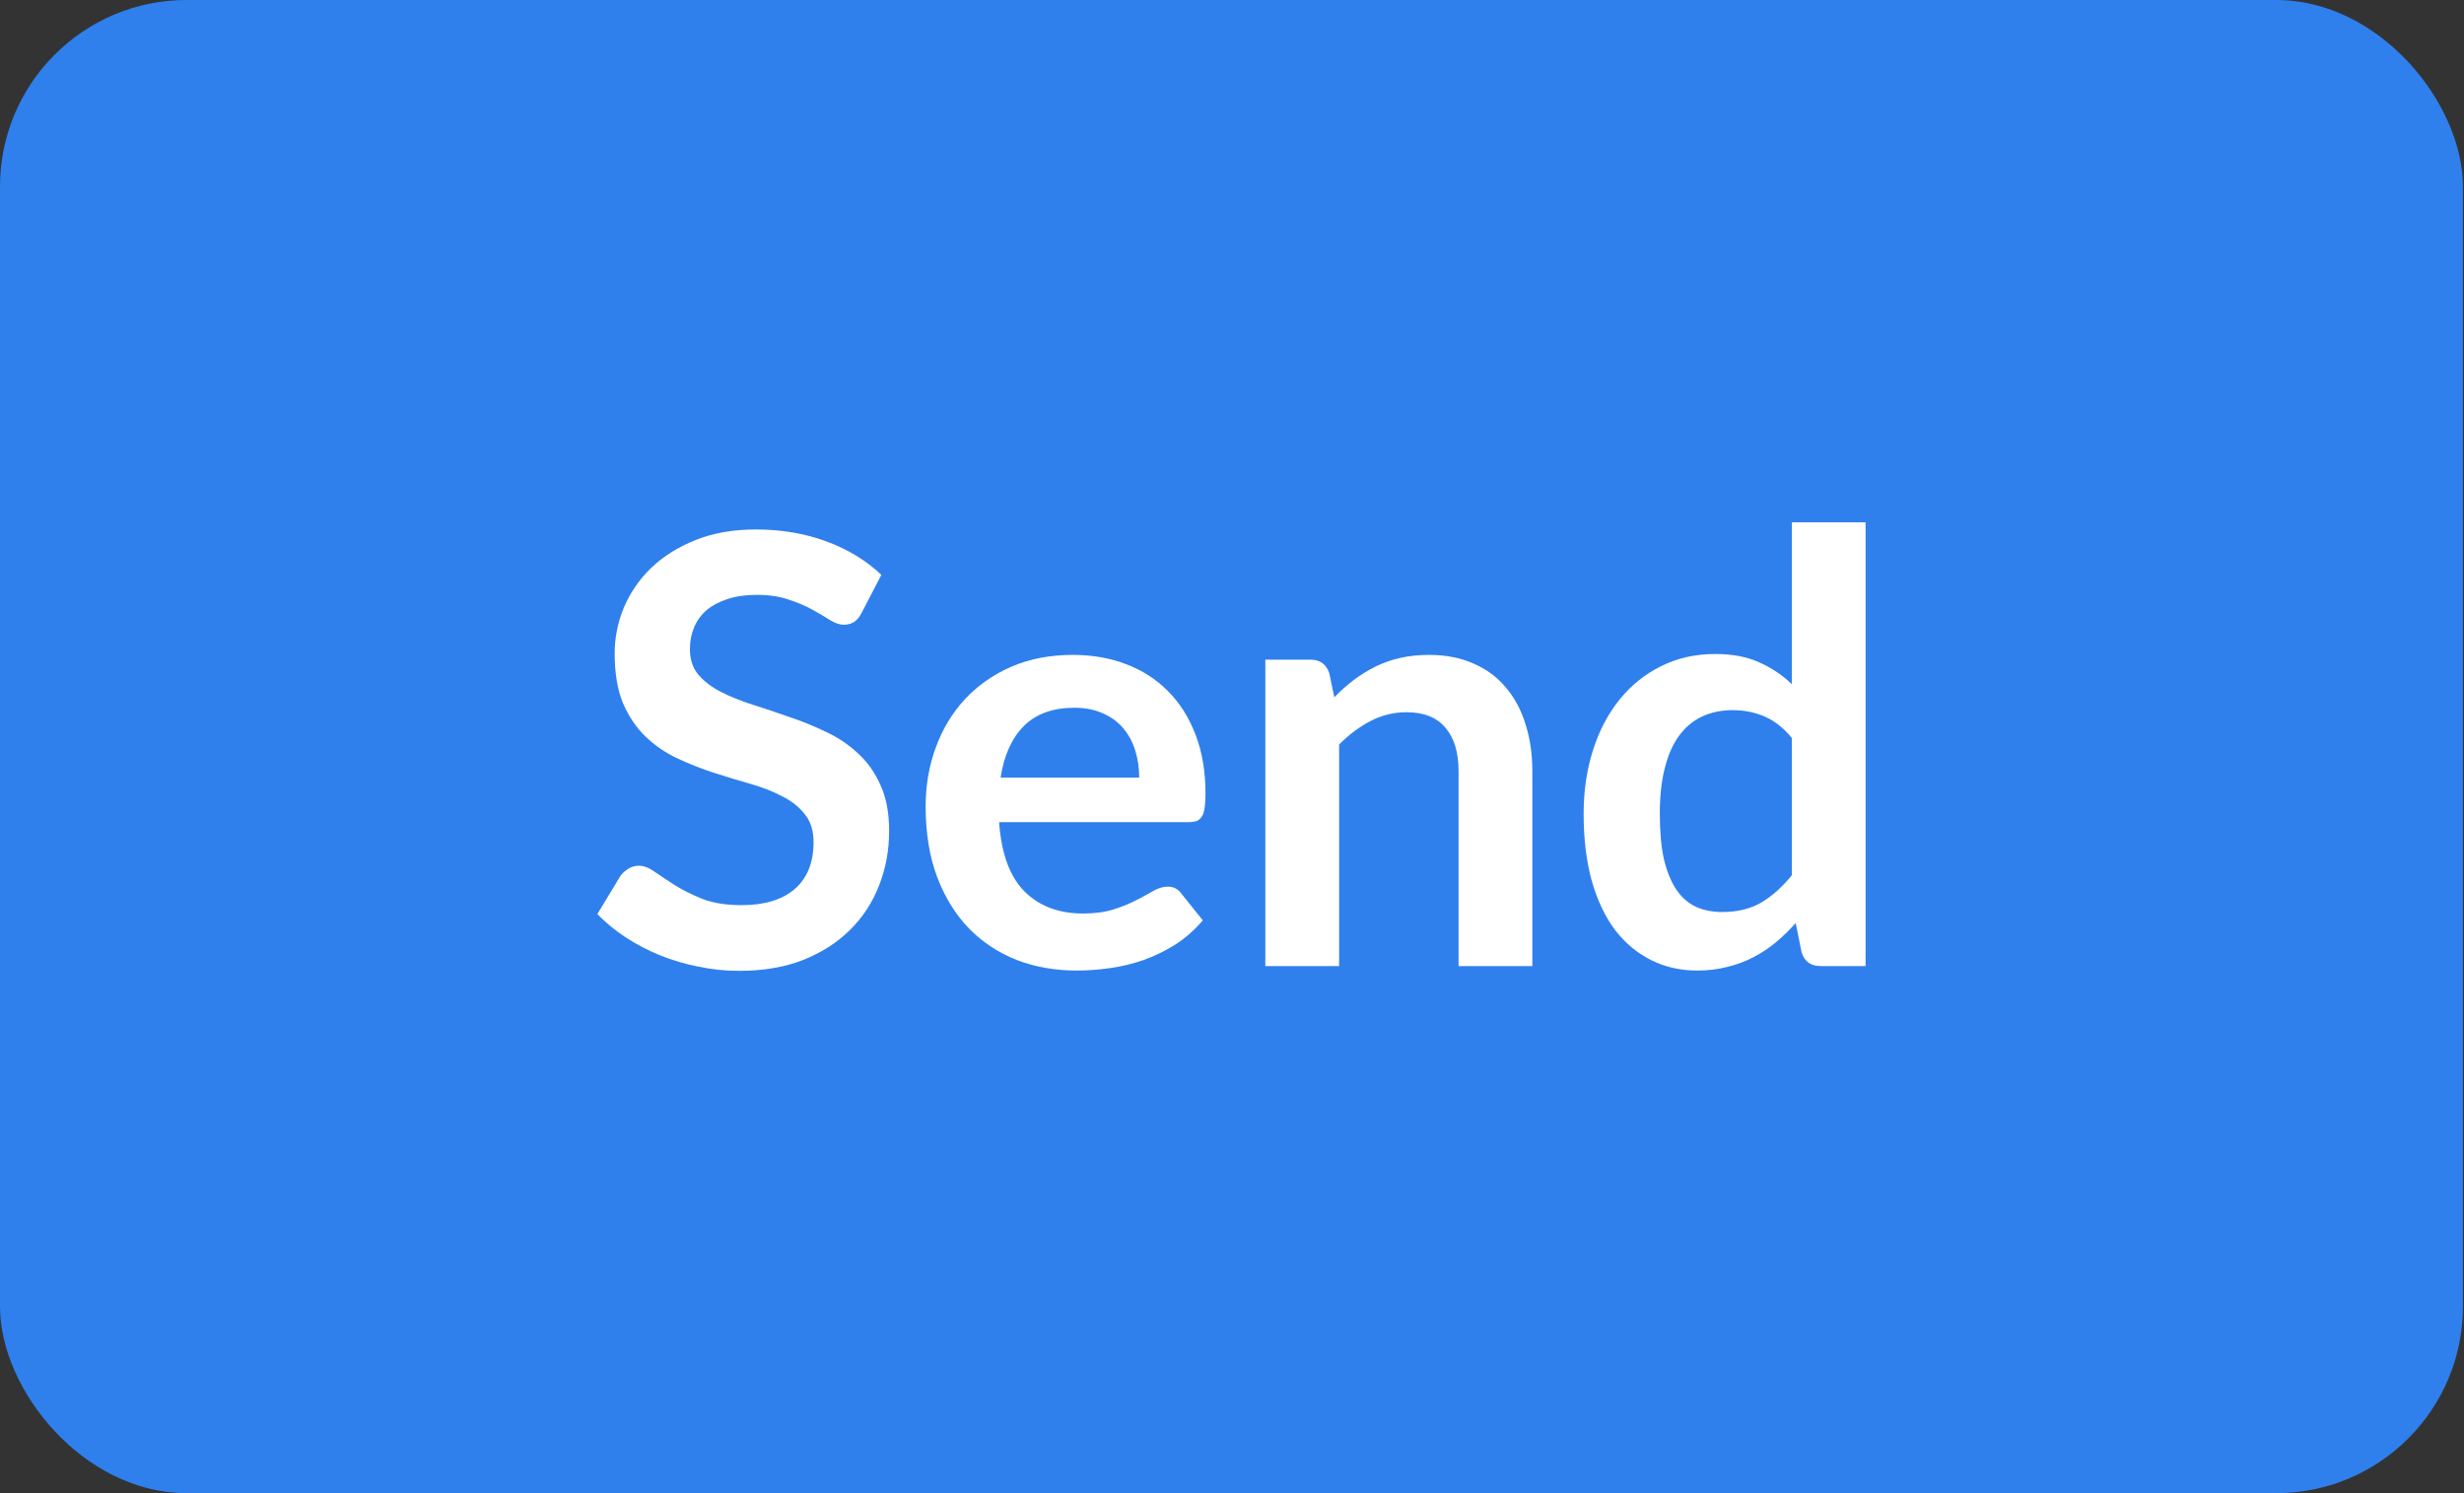 <svg width="66" height="40" viewBox="0 0 66 40" fill="none" xmlns="http://www.w3.org/2000/svg">
<rect x="0" y="0" width="66" height="40" fill="#333333" stroke="none"/>
<rect width="65.971" height="40" rx="5" fill="#2F80ED"/>
<path d="M23.08 16.416C23.021 16.533 22.952 16.616 22.872 16.664C22.797 16.712 22.707 16.736 22.6 16.736C22.493 16.736 22.373 16.696 22.24 16.616C22.107 16.531 21.949 16.437 21.768 16.336C21.587 16.235 21.373 16.144 21.128 16.064C20.888 15.979 20.603 15.936 20.272 15.936C19.973 15.936 19.712 15.973 19.488 16.048C19.269 16.117 19.083 16.216 18.928 16.344C18.779 16.472 18.667 16.627 18.592 16.808C18.517 16.984 18.48 17.179 18.48 17.392C18.48 17.664 18.555 17.891 18.704 18.072C18.859 18.253 19.061 18.408 19.312 18.536C19.563 18.664 19.848 18.779 20.168 18.88C20.488 18.981 20.813 19.091 21.144 19.208C21.48 19.32 21.808 19.453 22.128 19.608C22.448 19.757 22.733 19.949 22.984 20.184C23.235 20.413 23.435 20.696 23.584 21.032C23.739 21.368 23.816 21.776 23.816 22.256C23.816 22.779 23.725 23.269 23.544 23.728C23.368 24.181 23.107 24.579 22.76 24.92C22.419 25.256 22 25.523 21.504 25.72C21.008 25.912 20.44 26.008 19.8 26.008C19.432 26.008 19.069 25.971 18.712 25.896C18.355 25.827 18.011 25.725 17.68 25.592C17.355 25.459 17.048 25.299 16.76 25.112C16.477 24.925 16.224 24.717 16 24.488L16.624 23.456C16.683 23.381 16.752 23.32 16.832 23.272C16.917 23.219 17.011 23.192 17.112 23.192C17.245 23.192 17.389 23.248 17.544 23.36C17.699 23.467 17.88 23.587 18.088 23.72C18.301 23.853 18.549 23.976 18.832 24.088C19.12 24.195 19.464 24.248 19.864 24.248C20.477 24.248 20.952 24.104 21.288 23.816C21.624 23.523 21.792 23.104 21.792 22.56C21.792 22.256 21.715 22.008 21.56 21.816C21.411 21.624 21.211 21.464 20.96 21.336C20.709 21.203 20.424 21.091 20.104 21C19.784 20.909 19.459 20.811 19.128 20.704C18.797 20.597 18.472 20.469 18.152 20.32C17.832 20.171 17.547 19.976 17.296 19.736C17.045 19.496 16.843 19.197 16.688 18.84C16.539 18.477 16.464 18.032 16.464 17.504C16.464 17.083 16.547 16.672 16.712 16.272C16.883 15.872 17.128 15.517 17.448 15.208C17.773 14.899 18.171 14.651 18.64 14.464C19.109 14.277 19.645 14.184 20.248 14.184C20.931 14.184 21.56 14.291 22.136 14.504C22.712 14.717 23.203 15.016 23.608 15.4L23.08 16.416Z" fill="white"/>
<path d="M28.738 17.544C29.256 17.544 29.73 17.627 30.162 17.792C30.599 17.957 30.976 18.2 31.29 18.52C31.605 18.835 31.85 19.224 32.026 19.688C32.202 20.147 32.29 20.672 32.29 21.264C32.29 21.413 32.282 21.539 32.266 21.64C32.255 21.736 32.231 21.813 32.194 21.872C32.162 21.925 32.117 21.965 32.058 21.992C32 22.013 31.925 22.024 31.834 22.024H26.762C26.821 22.867 27.047 23.485 27.442 23.88C27.837 24.275 28.36 24.472 29.01 24.472C29.33 24.472 29.605 24.435 29.834 24.36C30.069 24.285 30.271 24.203 30.442 24.112C30.618 24.021 30.77 23.939 30.898 23.864C31.032 23.789 31.16 23.752 31.282 23.752C31.362 23.752 31.431 23.768 31.49 23.8C31.549 23.832 31.599 23.877 31.642 23.936L32.218 24.656C32 24.912 31.754 25.128 31.482 25.304C31.21 25.475 30.925 25.613 30.626 25.72C30.333 25.821 30.032 25.893 29.722 25.936C29.418 25.979 29.122 26 28.834 26C28.264 26 27.733 25.907 27.242 25.72C26.752 25.528 26.325 25.248 25.962 24.88C25.599 24.507 25.314 24.048 25.106 23.504C24.898 22.955 24.794 22.32 24.794 21.6C24.794 21.04 24.885 20.515 25.066 20.024C25.247 19.528 25.506 19.099 25.842 18.736C26.183 18.368 26.597 18.077 27.082 17.864C27.573 17.651 28.125 17.544 28.738 17.544ZM28.778 18.96C28.202 18.96 27.752 19.123 27.426 19.448C27.101 19.773 26.893 20.235 26.802 20.832H30.514C30.514 20.576 30.48 20.336 30.41 20.112C30.341 19.883 30.234 19.683 30.09 19.512C29.946 19.341 29.765 19.208 29.546 19.112C29.328 19.011 29.072 18.96 28.778 18.96Z" fill="white"/>
<path d="M33.893 25.88V17.672H35.101C35.357 17.672 35.525 17.792 35.605 18.032L35.741 18.68C35.906 18.509 36.08 18.355 36.261 18.216C36.448 18.077 36.642 17.957 36.845 17.856C37.053 17.755 37.274 17.677 37.509 17.624C37.744 17.571 38 17.544 38.277 17.544C38.725 17.544 39.122 17.621 39.469 17.776C39.816 17.925 40.104 18.139 40.333 18.416C40.568 18.688 40.744 19.016 40.861 19.4C40.984 19.779 41.045 20.197 41.045 20.656V25.88H39.069V20.656C39.069 20.155 38.952 19.768 38.717 19.496C38.488 19.219 38.141 19.08 37.677 19.08C37.336 19.08 37.016 19.157 36.717 19.312C36.418 19.467 36.136 19.677 35.869 19.944V25.88H33.893Z" fill="white"/>
<path d="M48.763 25.88C48.507 25.88 48.339 25.76 48.259 25.52L48.099 24.728C47.928 24.92 47.749 25.093 47.563 25.248C47.376 25.403 47.173 25.536 46.955 25.648C46.741 25.76 46.509 25.845 46.259 25.904C46.013 25.968 45.747 26 45.459 26C45.011 26 44.6 25.907 44.227 25.72C43.853 25.533 43.531 25.264 43.259 24.912C42.992 24.555 42.784 24.115 42.635 23.592C42.491 23.069 42.419 22.472 42.419 21.8C42.419 21.192 42.501 20.627 42.667 20.104C42.832 19.581 43.069 19.128 43.379 18.744C43.688 18.36 44.059 18.061 44.491 17.848C44.923 17.629 45.408 17.52 45.947 17.52C46.405 17.52 46.797 17.595 47.123 17.744C47.448 17.888 47.739 18.083 47.995 18.328V13.992H49.971V25.88H48.763ZM46.131 24.432C46.541 24.432 46.891 24.347 47.179 24.176C47.467 24.005 47.739 23.763 47.995 23.448V19.768C47.771 19.496 47.525 19.304 47.259 19.192C46.997 19.08 46.715 19.024 46.411 19.024C46.112 19.024 45.84 19.08 45.595 19.192C45.355 19.304 45.149 19.475 44.979 19.704C44.813 19.928 44.685 20.216 44.595 20.568C44.504 20.915 44.459 21.325 44.459 21.8C44.459 22.28 44.496 22.688 44.571 23.024C44.651 23.355 44.763 23.627 44.907 23.84C45.051 24.048 45.227 24.2 45.435 24.296C45.643 24.387 45.875 24.432 46.131 24.432Z" fill="white"/>
</svg>
